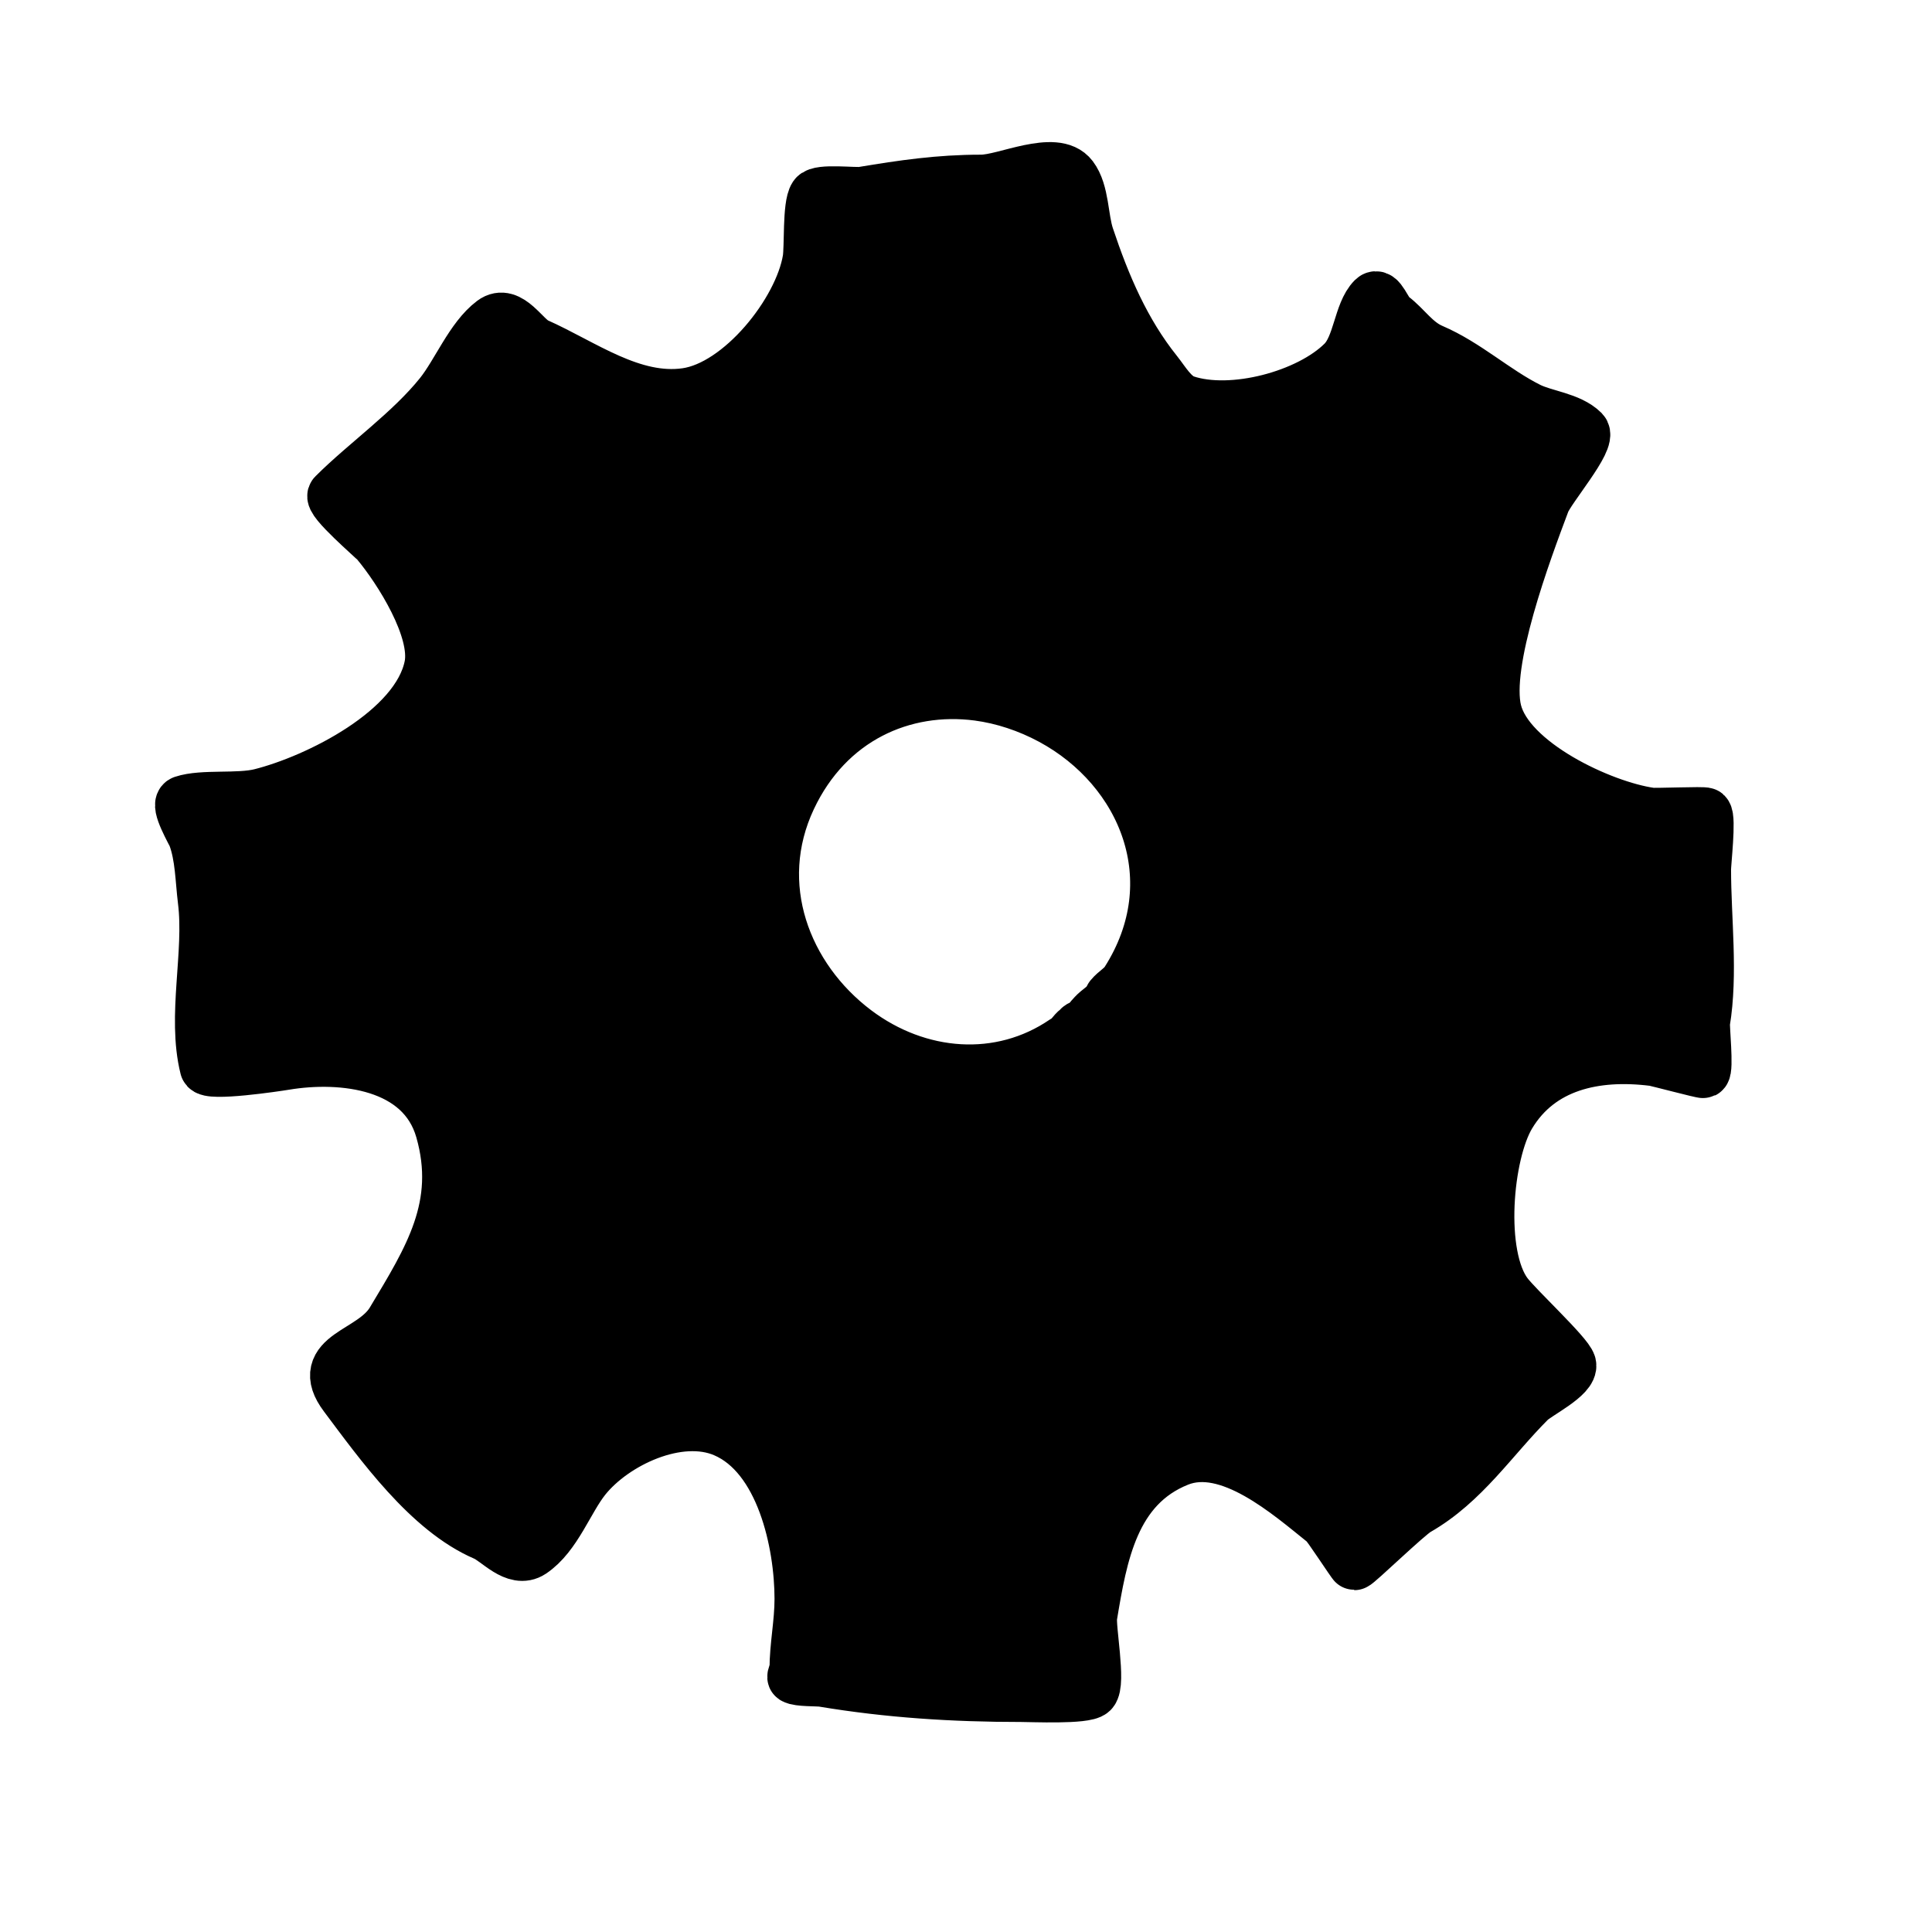 <?xml version="1.0" encoding="UTF-8" standalone="no"?>
<!DOCTYPE svg PUBLIC "-//W3C//DTD SVG 1.1//EN" "http://www.w3.org/Graphics/SVG/1.1/DTD/svg11.dtd">
<!-- Created with Vectornator (http://vectornator.io/) -->
<svg height="100%" stroke-miterlimit="10" style="fill-rule:nonzero;clip-rule:evenodd;stroke-linecap:round;stroke-linejoin:round;" version="1.1" viewBox="0 0 60 60" width="100%" xml:space="preserve" xmlns="http://www.w3.org/2000/svg" xmlns:vectornator="http://vectornator.io" xmlns:xlink="http://www.w3.org/1999/xlink">
<defs/>
<g id="Layer-2" vectornator:layerName="Layer 2">
<path d="M31.969 5.312C31.429 5.423 30.854 5.625 30.469 5.625C29.16 5.625 28.038 5.791 26.781 6C26.552 6.038 25.444 5.896 25.312 6.094C25.117 6.387 25.19 7.67 25.125 8.062C24.852 9.698 23.011 12.007 21.312 12.25C19.633 12.49 18.106 11.332 16.656 10.688C16.261 10.512 15.813 9.625 15.312 10C14.644 10.501 14.219 11.585 13.688 12.25C12.753 13.418 11.367 14.383 10.375 15.375C10.218 15.532 11.615 16.719 11.719 16.844C12.418 17.682 13.604 19.544 13.375 20.688C12.97 22.712 9.848 24.249 8.094 24.688C7.39 24.863 6.295 24.704 5.688 24.906C5.472 24.978 5.989 25.857 6.031 25.969C6.265 26.591 6.263 27.32 6.344 27.969C6.549 29.611 6.006 31.555 6.406 33.156C6.465 33.39 8.561 33.078 8.844 33.031C10.643 32.731 13.125 33.017 13.719 35.094C14.394 37.456 13.346 39.101 12.188 41.031C11.563 42.072 9.777 42.089 10.719 43.344C11.83 44.825 13.309 46.905 15.062 47.656C15.46 47.827 16.008 48.516 16.5 48.188C17.249 47.688 17.617 46.581 18.156 45.906C19.062 44.774 21.074 43.827 22.5 44.438C24.3 45.209 24.875 47.929 24.875 49.656C24.875 50.403 24.719 51.118 24.719 51.844C24.719 51.883 24.625 52.073 24.656 52.094C24.791 52.184 25.396 52.16 25.562 52.188C27.601 52.527 29.596 52.656 31.719 52.656C32.029 52.656 33.706 52.731 33.906 52.531C34.154 52.284 33.815 50.55 33.875 50.188C34.19 48.296 34.547 46.163 36.594 45.344C38.167 44.715 40.046 46.393 41.156 47.281C41.26 47.364 42.036 48.562 42.062 48.562C42.135 48.562 43.691 47.052 44 46.875C45.456 46.043 46.322 44.678 47.5 43.5C47.731 43.269 48.839 42.731 48.75 42.375C48.675 42.074 47.107 40.622 46.781 40.188C45.873 38.977 46.151 35.831 46.875 34.625C47.813 33.062 49.545 32.681 51.344 32.906C51.468 32.922 52.872 33.298 52.906 33.281C53.023 33.223 52.884 31.881 52.906 31.75C53.157 30.244 52.938 28.543 52.938 27C52.938 26.785 53.096 25.408 52.969 25.281C52.926 25.238 51.441 25.308 51.25 25.281C49.733 25.065 46.843 23.714 46.438 22.094C46.06 20.585 47.377 17.088 47.938 15.594C48.099 15.163 49.406 13.656 49.156 13.406C48.744 12.994 47.969 12.938 47.469 12.688C46.418 12.162 45.542 11.335 44.469 10.875C43.933 10.646 43.651 10.168 43.219 9.844C43.008 9.686 42.843 9.095 42.656 9.281C42.225 9.713 42.22 10.749 41.719 11.25C40.65 12.318 38.264 12.953 36.812 12.469C36.409 12.334 36.153 11.871 35.906 11.562C34.905 10.312 34.286 8.858 33.781 7.344C33.591 6.774 33.633 5.964 33.281 5.5C33.028 5.166 32.509 5.202 31.969 5.312ZM30.375 21.562C31.149 21.664 31.938 21.925 32.656 22.312C35.55 23.872 36.986 27.348 35 30.469C34.858 30.691 34.657 30.778 34.5 30.969C34.472 31.008 34.466 31.054 34.438 31.094C34.298 31.284 34.121 31.366 33.969 31.531C33.878 31.622 33.819 31.726 33.719 31.812C33.66 31.863 33.59 31.859 33.531 31.906C33.509 31.923 33.491 31.953 33.469 31.969C33.333 32.065 33.235 32.264 33.094 32.344C33.088 32.348 33.069 32.34 33.062 32.344C31.068 33.707 28.511 33.499 26.562 32.031C24.364 30.375 23.259 27.484 24.531 24.781C25.702 22.294 28.053 21.258 30.375 21.562Z" fill="#000000" fill-rule="nonzero" opacity="1" stroke="#000000" stroke-linecap="round" stroke-linejoin="round" stroke-width="1.643"/>
</g>
</svg>
